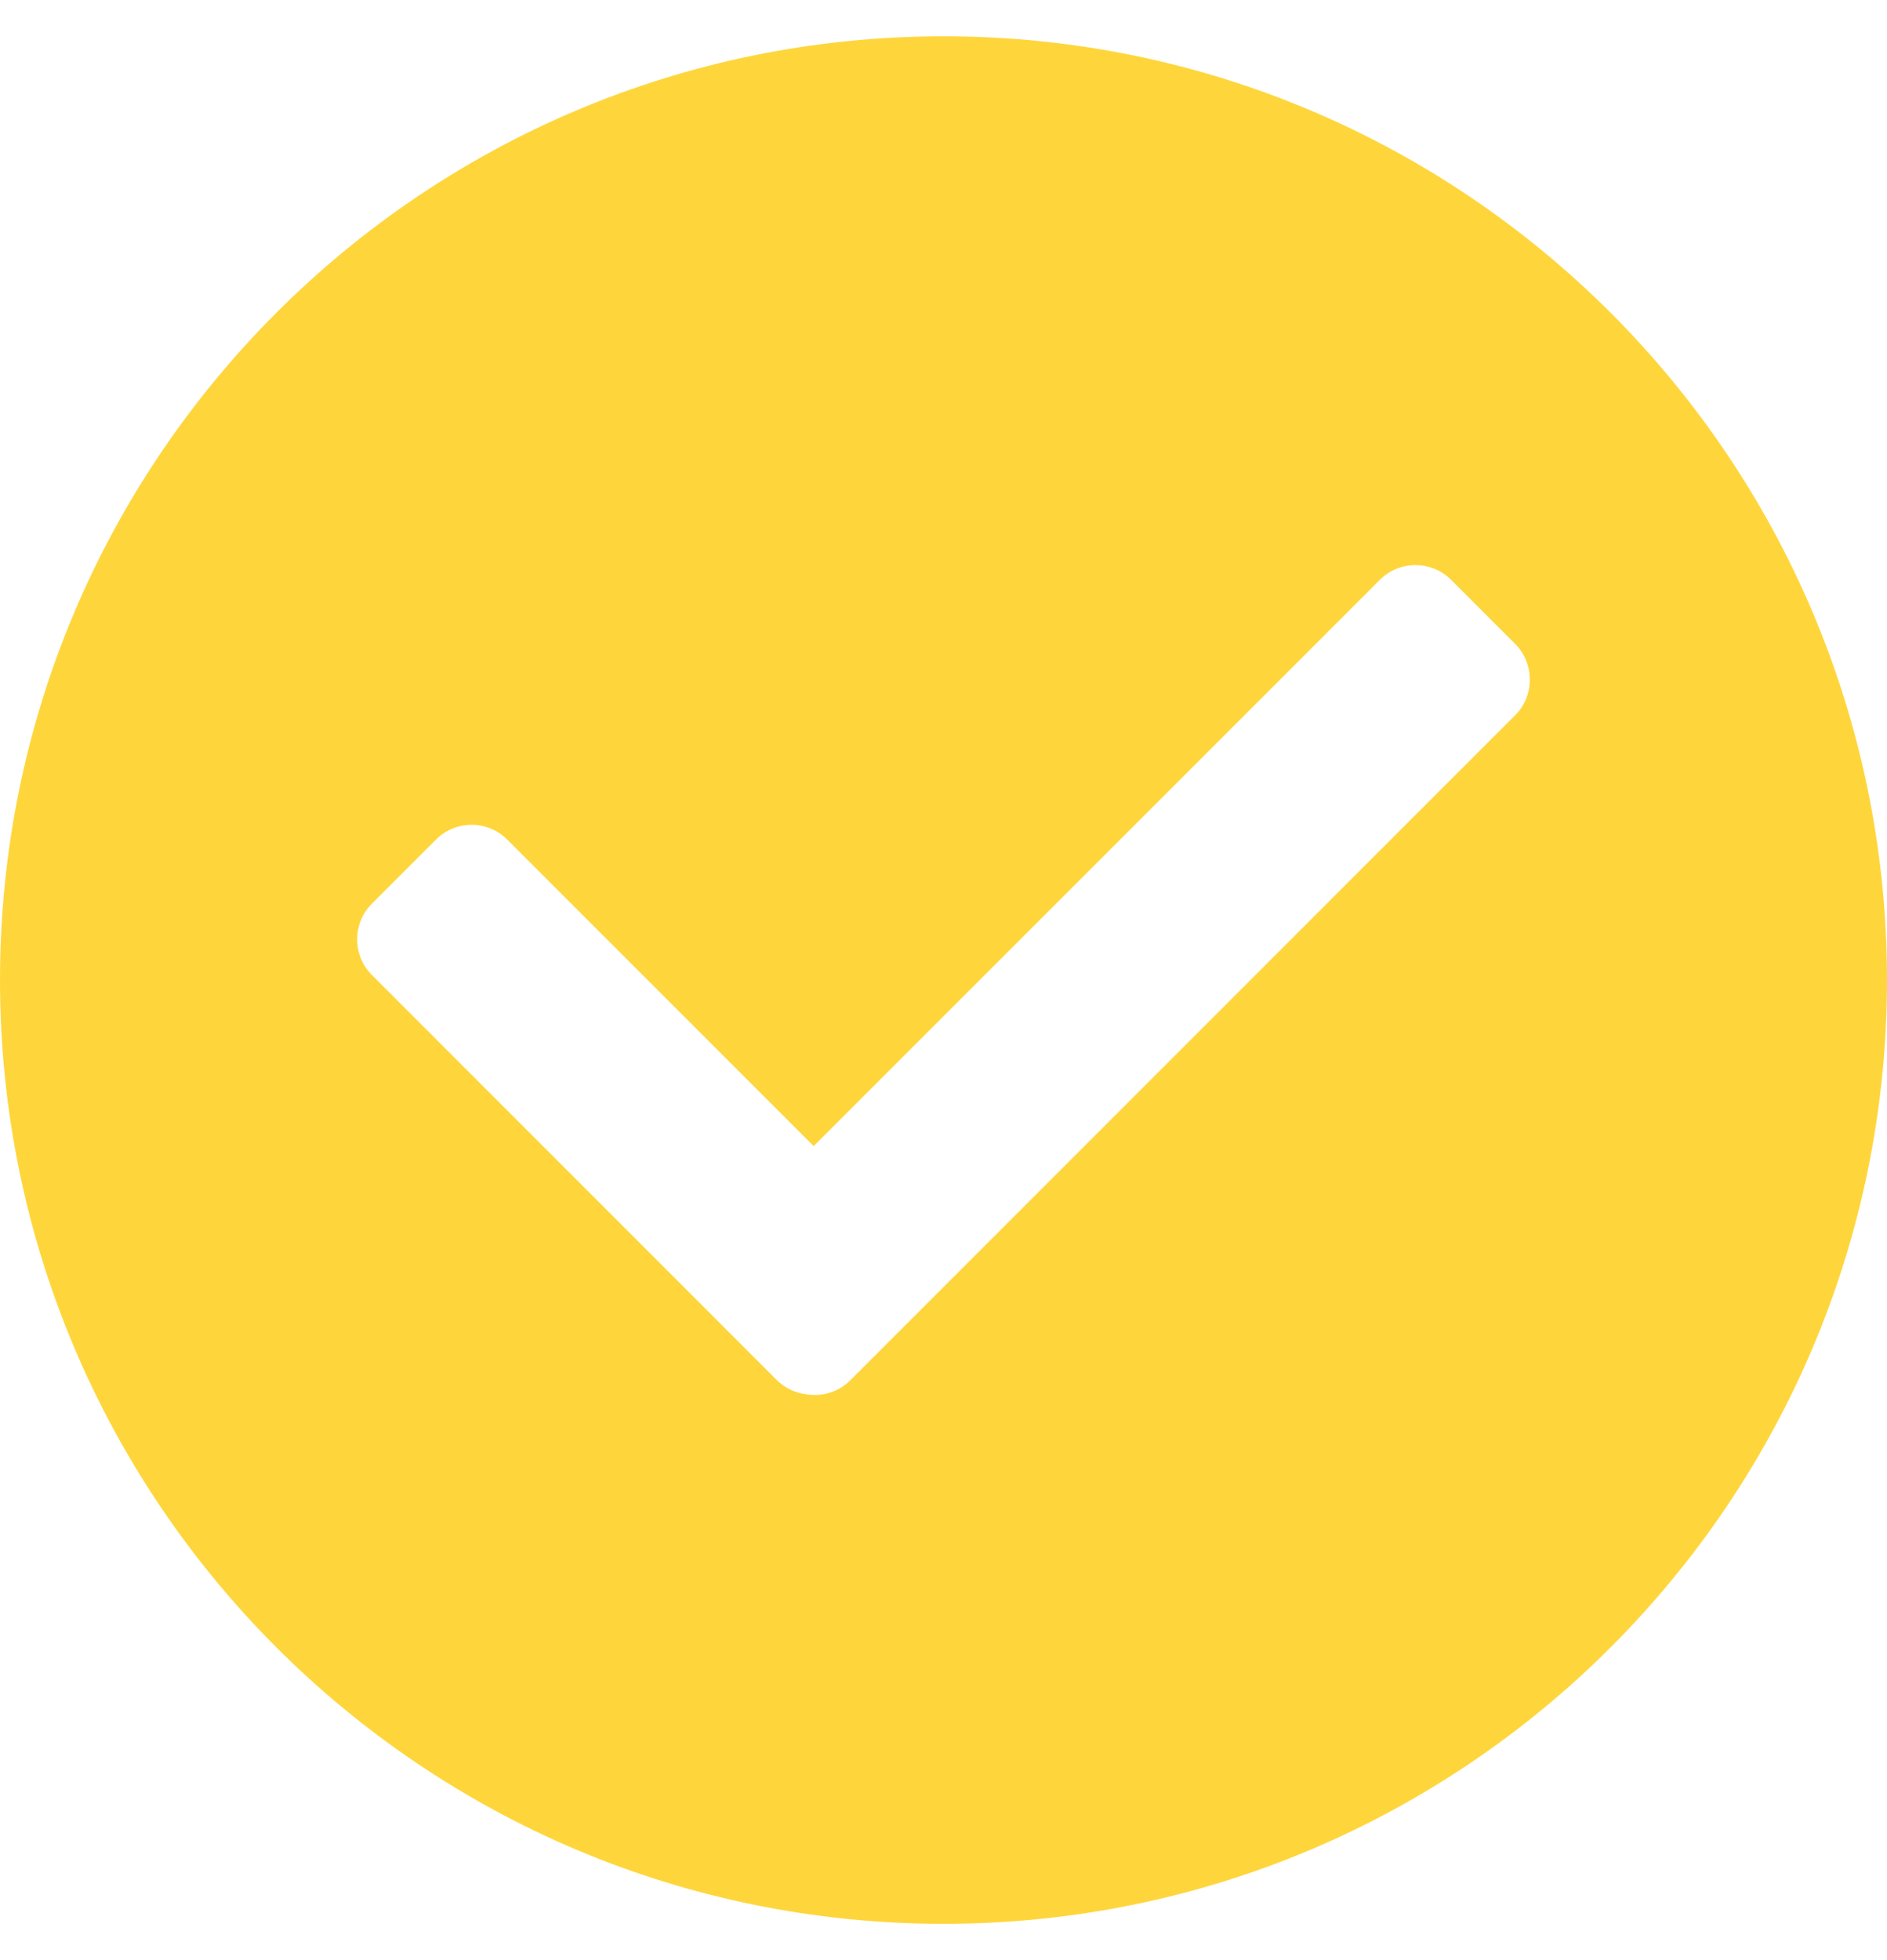 <svg width="26" height="27" viewBox="0 0 26 27" fill="none" xmlns="http://www.w3.org/2000/svg">
<g clip-path="url(#clip0_217_82)">
<path fill-rule="evenodd" clip-rule="evenodd" d="M13 26.5C5.821 26.5 0 20.679 0 13.5C0 6.321 5.821 0.5 13 0.5C20.179 0.5 26 6.321 26 13.5C26 20.679 20.179 26.5 13 26.5ZM11.211 15.787L19.013 7.986C19.283 7.716 19.726 7.719 19.993 7.986L20.878 8.871C21.145 9.138 21.145 9.584 20.878 9.851L11.715 19.014C11.552 19.178 11.321 19.242 11.106 19.205C10.958 19.186 10.816 19.122 10.704 19.011L5.123 13.429C4.856 13.163 4.853 12.719 5.123 12.449L6.008 11.564C6.278 11.294 6.718 11.294 6.988 11.564L11.211 15.787Z" fill="#FED63C"/>
</g>
<defs>
<clipPath id="clip0_217_82">
<rect width="26" height="26" fill="white" transform="translate(0 0.5)"/>
</clipPath>
</defs>
</svg>
